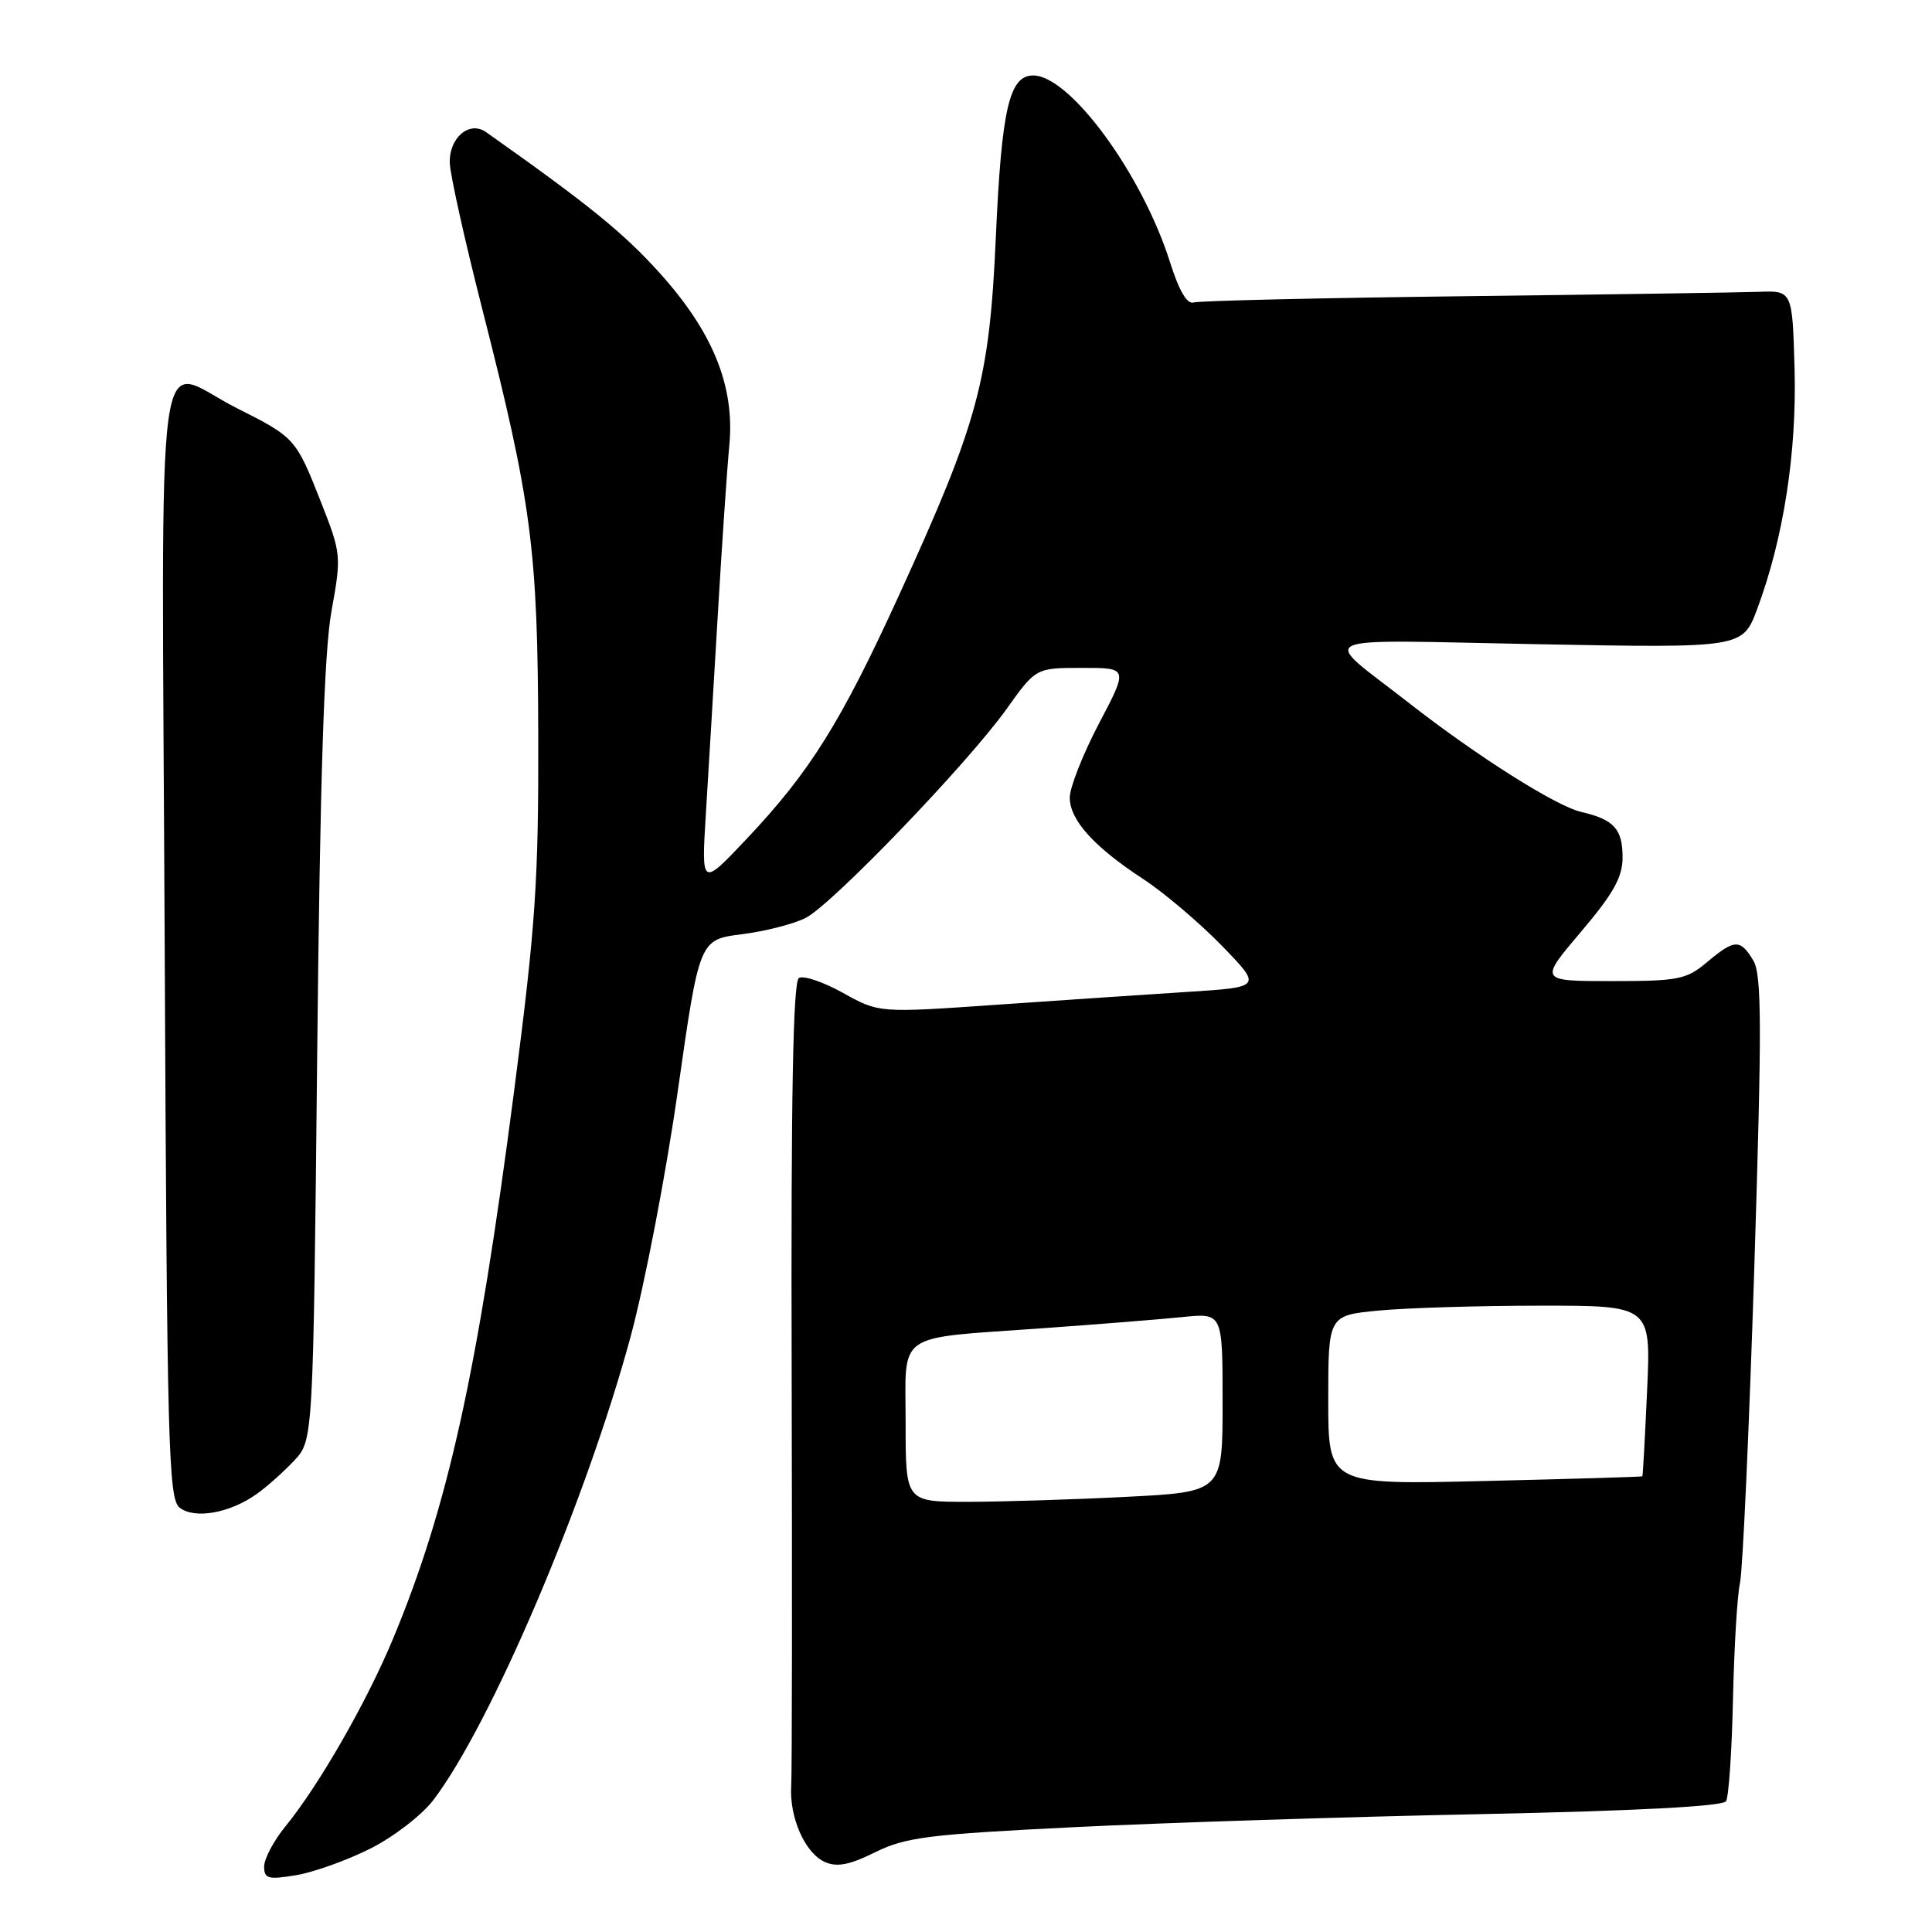 <?xml version="1.0" encoding="UTF-8" standalone="no"?>
<!DOCTYPE svg PUBLIC "-//W3C//DTD SVG 1.1//EN" "http://www.w3.org/Graphics/SVG/1.1/DTD/svg11.dtd" >
<svg xmlns="http://www.w3.org/2000/svg" xmlns:xlink="http://www.w3.org/1999/xlink" version="1.1" viewBox="0 0 256 256">
 <g >
 <path fill="currentColor"
d=" M 49.07 244.95 C 52.14 243.41 55.89 240.52 57.41 238.53 C 65.04 228.52 77.64 198.94 83.54 177.18 C 85.43 170.21 88.26 155.50 89.82 144.50 C 92.67 124.50 92.67 124.50 98.31 123.79 C 101.41 123.40 105.22 122.42 106.77 121.62 C 110.33 119.78 128.22 101.16 133.38 93.94 C 137.26 88.50 137.26 88.50 143.38 88.50 C 149.50 88.49 149.50 88.49 145.62 95.87 C 143.49 99.93 141.75 104.34 141.75 105.68 C 141.75 108.66 144.93 112.19 151.50 116.49 C 154.25 118.29 158.91 122.25 161.87 125.28 C 167.23 130.80 167.23 130.80 157.37 131.43 C 151.94 131.77 140.52 132.55 131.99 133.14 C 116.47 134.22 116.47 134.22 111.71 131.57 C 109.10 130.11 106.46 129.22 105.86 129.59 C 105.08 130.07 104.80 145.34 104.90 181.88 C 104.97 210.27 104.95 234.90 104.84 236.61 C 104.57 240.79 106.66 245.54 109.29 246.72 C 110.91 247.44 112.55 247.12 115.97 245.43 C 119.99 243.44 123.00 243.06 142.50 242.10 C 154.60 241.51 178.80 240.73 196.28 240.38 C 216.90 239.95 228.28 239.35 228.71 238.67 C 229.07 238.08 229.48 232.01 229.63 225.18 C 229.78 218.34 230.19 211.39 230.56 209.73 C 230.92 208.07 231.77 189.34 232.45 168.11 C 233.47 135.74 233.45 129.14 232.31 127.25 C 230.59 124.40 229.83 124.43 226.18 127.50 C 223.46 129.79 222.39 130.00 213.58 130.00 C 203.95 130.00 203.95 130.00 209.47 123.49 C 213.79 118.40 215.00 116.24 215.00 113.61 C 215.00 109.84 213.86 108.59 209.50 107.58 C 206.17 106.81 195.64 100.15 186.62 93.09 C 174.84 83.88 172.86 84.78 203.70 85.36 C 230.90 85.87 230.90 85.87 232.84 80.69 C 236.32 71.36 238.09 59.98 237.79 48.89 C 237.50 38.50 237.50 38.50 233.00 38.67 C 230.53 38.76 212.97 39.02 194.00 39.25 C 175.03 39.48 158.90 39.85 158.17 40.08 C 157.30 40.36 156.23 38.54 155.03 34.73 C 151.34 23.06 141.77 10.00 136.90 10.00 C 133.73 10.00 132.71 14.44 131.95 31.50 C 131.10 50.43 129.63 55.88 119.17 78.77 C 111.43 95.71 107.35 102.24 98.95 111.14 C 92.94 117.50 92.94 117.50 93.52 108.00 C 93.84 102.78 94.56 90.85 95.11 81.50 C 95.66 72.15 96.35 62.02 96.64 59.00 C 97.38 51.14 94.45 43.95 87.31 36.06 C 82.56 30.81 77.96 27.08 64.41 17.51 C 62.19 15.94 59.48 18.26 59.60 21.62 C 59.66 23.21 61.58 31.83 63.86 40.78 C 70.46 66.66 71.26 72.73 71.32 97.50 C 71.37 116.73 70.97 122.65 68.13 144.50 C 63.28 181.90 59.34 199.72 52.06 217.19 C 48.59 225.53 42.27 236.55 37.84 241.98 C 36.28 243.89 35.00 246.29 35.00 247.32 C 35.00 248.95 35.52 249.09 39.25 248.47 C 41.59 248.08 46.01 246.49 49.07 244.95 Z  M 34.00 197.97 C 35.38 197.00 37.62 194.99 39.00 193.52 C 41.50 190.84 41.50 190.84 42.03 139.67 C 42.41 103.10 42.95 86.36 43.92 81.00 C 45.25 73.64 45.22 73.37 42.52 66.50 C 39.20 58.08 39.10 57.97 31.38 54.08 C 20.33 48.52 21.43 40.36 21.82 124.75 C 22.13 191.87 22.31 198.61 23.81 199.78 C 25.80 201.32 30.45 200.50 34.00 197.97 Z  M 120.00 188.62 C 120.00 176.29 118.38 177.42 138.00 176.01 C 145.43 175.48 153.86 174.81 156.75 174.51 C 162.00 173.98 162.00 173.98 162.00 185.84 C 162.00 197.69 162.00 197.69 149.25 198.34 C 142.24 198.70 132.79 198.99 128.25 199.00 C 120.00 199.00 120.00 199.00 120.00 188.62 Z  M 176.00 185.51 C 176.00 174.29 176.00 174.29 182.75 173.65 C 186.46 173.30 196.08 173.01 204.13 173.01 C 218.76 173.00 218.76 173.00 218.25 184.25 C 217.97 190.44 217.69 195.56 217.62 195.62 C 217.55 195.69 208.16 195.97 196.75 196.24 C 176.00 196.74 176.00 196.74 176.00 185.51 Z "/>
</g>
</svg>